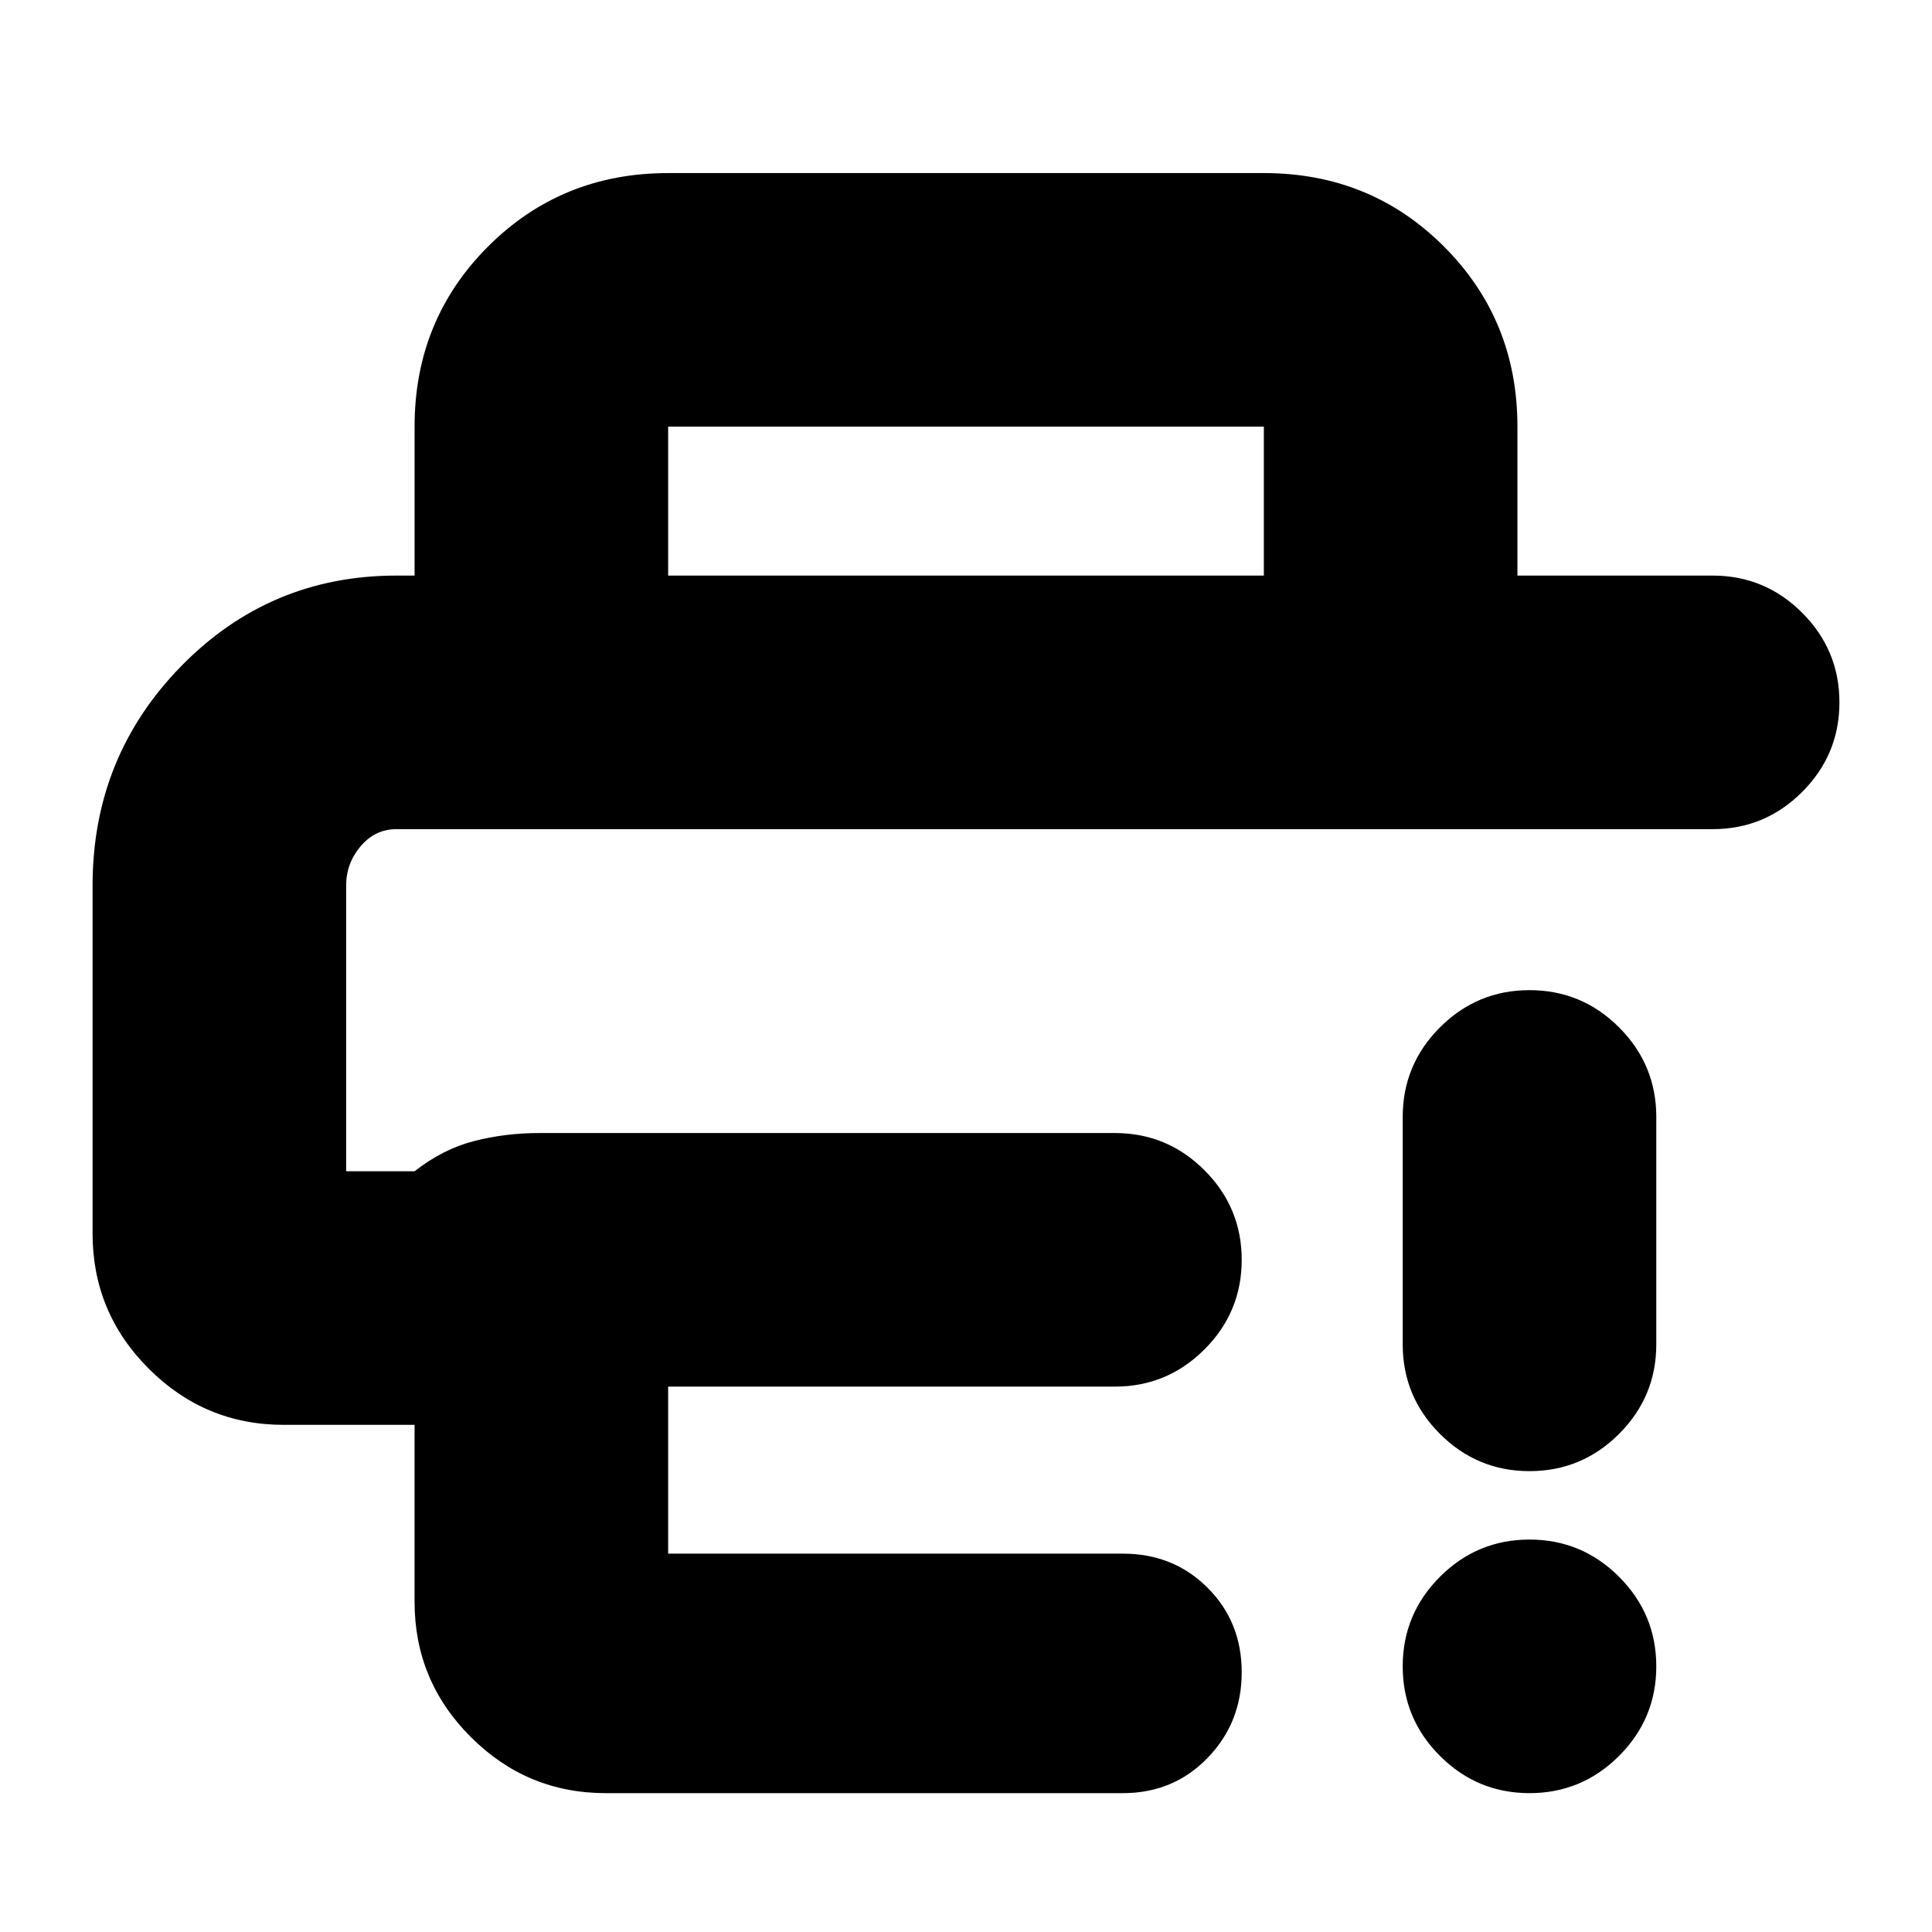<svg xmlns="http://www.w3.org/2000/svg" height="24" viewBox="0 -960 960 960" width="24"><path d="M46-520q0-64 44.04-109T197-674h654q26 0 44.5 18.5T914-611q0 26-18.5 44.5T851-548H197q-10.62 0-17.81 8.5Q172-531 172-520v142h34q14-11 29.5-15t32.5-4h286q26 0 44.5 18.5T617-334q0 26-18.5 44.5T554-271H332v83h226q25.08 0 42.04 16.95 16.96 16.94 16.96 42 0 25.05-16.96 42.55Q583.08-69 558-69H301q-39.19 0-67.09-27.91Q206-124.81 206-164v-88h-65q-39.19 0-67.09-27.91Q46-307.81 46-347v-173Zm160-154v-74q0-53 36.5-89.5T332-874h296q53 0 89.5 36.5T754-748v74H628v-74H332v74H206ZM760-69q-26 0-44.5-18.5T697-132q0-26 18.5-44.5T760-195q26 0 44.5 18.5T823-132q0 26-18.5 44.5T760-69Zm-63-223v-113q0-26 18.5-44.5T760-468q26 0 44.5 18.5T823-405v113q0 26-18.5 44.5T760-229q-26 0-44.5-18.5T697-292ZM172-548h571-571Z"/></svg>